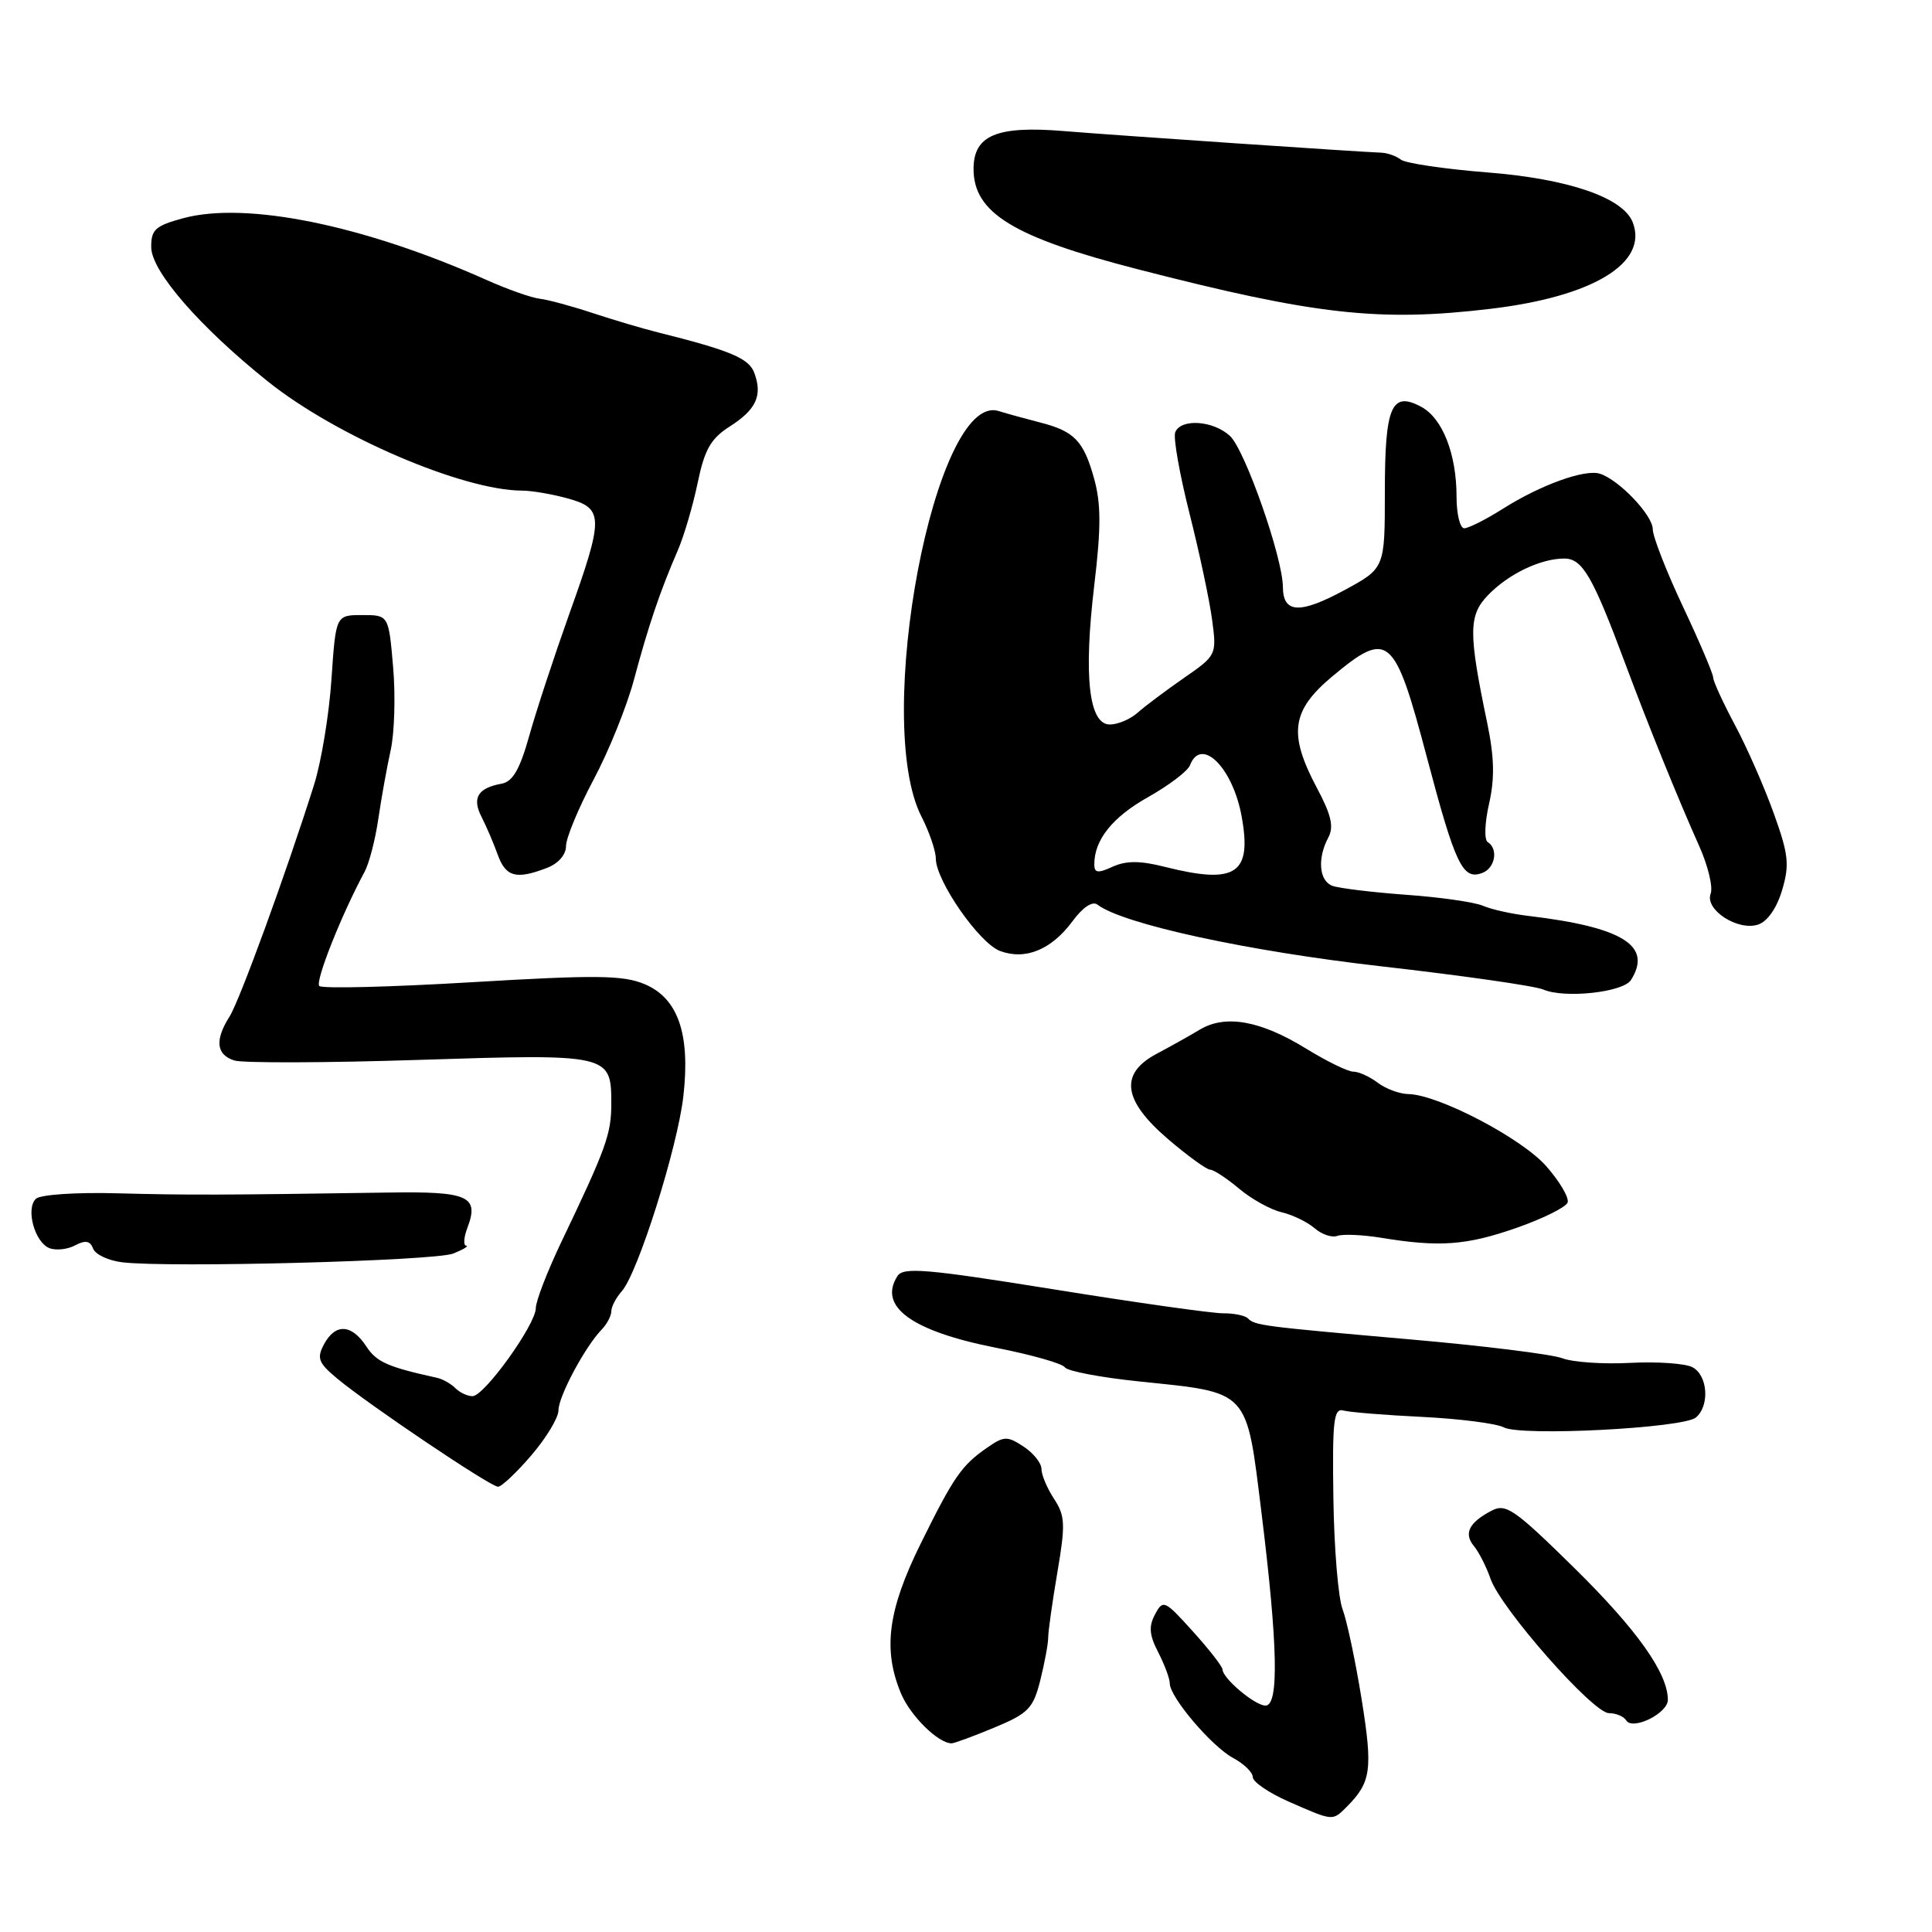 <?xml version="1.0" encoding="UTF-8" standalone="no"?>
<!DOCTYPE svg PUBLIC "-//W3C//DTD SVG 1.1//EN" "http://www.w3.org/Graphics/SVG/1.1/DTD/svg11.dtd" >
<svg xmlns="http://www.w3.org/2000/svg" xmlns:xlink="http://www.w3.org/1999/xlink" version="1.1" viewBox="0 0 256 256">
 <g >
 <path fill="currentColor"
d=" M 178.44 239.42 C 181.69 236.16 181.92 234.50 180.42 225.15 C 179.61 220.11 178.47 214.75 177.90 213.24 C 177.32 211.73 176.77 205.10 176.68 198.50 C 176.53 188.26 176.72 186.56 178.00 186.90 C 178.82 187.13 183.55 187.51 188.50 187.75 C 193.45 188.00 198.29 188.62 199.25 189.13 C 201.51 190.35 223.00 189.24 224.71 187.83 C 226.57 186.28 226.30 182.22 224.25 181.16 C 223.29 180.66 219.57 180.40 216.00 180.59 C 212.43 180.78 208.38 180.50 207.00 179.97 C 205.62 179.45 196.62 178.33 187.00 177.49 C 167.21 175.75 166.30 175.64 165.35 174.69 C 164.98 174.31 163.50 174.01 162.08 174.02 C 160.66 174.03 150.57 172.61 139.66 170.85 C 122.79 168.14 119.69 167.87 118.92 169.08 C 116.32 173.12 120.79 176.38 132.00 178.59 C 136.68 179.51 140.76 180.67 141.09 181.17 C 141.41 181.68 145.85 182.52 150.96 183.05 C 165.66 184.57 165.12 183.98 167.16 200.50 C 169.32 217.99 169.49 226.00 167.69 226.00 C 166.29 226.00 162.01 222.40 161.99 221.21 C 161.98 220.82 160.21 218.55 158.06 216.17 C 154.32 212.02 154.11 211.92 153.05 213.91 C 152.19 215.51 152.29 216.66 153.47 218.94 C 154.31 220.57 155.00 222.42 155.00 223.06 C 155.00 224.88 160.57 231.43 163.41 232.95 C 164.84 233.72 166.00 234.85 166.00 235.48 C 166.00 236.11 168.14 237.57 170.75 238.72 C 176.70 241.33 176.54 241.31 178.44 239.42 Z  M 131.76 228.91 C 136.26 227.04 136.90 226.38 137.84 222.66 C 138.41 220.37 138.89 217.82 138.89 217.00 C 138.89 216.18 139.44 212.27 140.11 208.33 C 141.19 201.99 141.14 200.86 139.67 198.61 C 138.75 197.21 138.00 195.43 138.00 194.65 C 138.00 193.87 136.93 192.53 135.63 191.68 C 133.48 190.27 133.04 190.28 130.88 191.77 C 127.42 194.15 126.41 195.61 121.98 204.57 C 117.64 213.37 116.96 218.58 119.39 224.40 C 120.63 227.36 124.32 231.00 126.09 231.00 C 126.44 231.00 129.00 230.06 131.76 228.91 Z  M 221.00 225.24 C 221.00 221.71 216.94 215.98 208.68 207.84 C 200.66 199.95 199.54 199.17 197.63 200.18 C 194.64 201.75 193.92 203.20 195.31 204.87 C 195.96 205.66 196.95 207.60 197.50 209.19 C 198.86 213.13 211.08 227.00 213.19 227.00 C 214.12 227.00 215.15 227.43 215.48 227.96 C 216.32 229.33 221.00 227.03 221.00 225.24 Z  M 70.42 192.82 C 72.39 190.52 74.00 187.85 74.00 186.88 C 74.00 185.03 77.52 178.45 79.72 176.18 C 80.42 175.45 81.00 174.36 81.00 173.76 C 81.00 173.15 81.63 171.95 82.40 171.08 C 84.53 168.67 89.78 152.04 90.55 145.25 C 91.49 136.99 89.84 132.25 85.40 130.40 C 82.56 129.21 78.97 129.17 62.51 130.15 C 51.77 130.79 42.68 131.02 42.31 130.65 C 41.73 130.06 45.22 121.25 48.32 115.50 C 48.91 114.40 49.73 111.25 50.13 108.50 C 50.53 105.75 51.27 101.65 51.77 99.39 C 52.27 97.12 52.42 92.17 52.09 88.39 C 51.50 81.50 51.50 81.50 48.00 81.50 C 44.50 81.50 44.50 81.50 43.92 90.00 C 43.61 94.67 42.57 100.97 41.61 104.00 C 37.90 115.74 31.75 132.60 30.41 134.71 C 28.44 137.81 28.65 139.76 31.05 140.52 C 32.18 140.87 43.19 140.84 55.53 140.44 C 80.78 139.63 81.00 139.68 81.00 146.22 C 81.00 150.27 80.34 152.11 74.38 164.57 C 72.52 168.47 71.00 172.40 71.00 173.32 C 71.00 175.50 64.17 185.00 62.61 185.00 C 61.94 185.00 60.92 184.52 60.33 183.93 C 59.74 183.34 58.64 182.72 57.88 182.56 C 51.36 181.13 49.88 180.47 48.52 178.38 C 46.58 175.43 44.43 175.33 42.93 178.13 C 41.95 179.96 42.19 180.59 44.65 182.64 C 48.82 186.12 64.99 197.00 65.99 197.00 C 66.46 197.00 68.45 195.12 70.42 192.82 Z  M 60.06 166.10 C 61.40 165.56 62.17 165.10 61.77 165.06 C 61.38 165.03 61.45 163.95 61.94 162.67 C 63.52 158.49 62.07 157.85 51.40 158.02 C 29.25 158.35 25.09 158.37 15.62 158.12 C 10.01 157.97 5.31 158.29 4.74 158.86 C 3.38 160.22 4.62 164.64 6.56 165.39 C 7.43 165.72 8.97 165.55 9.97 165.01 C 11.31 164.30 11.95 164.41 12.34 165.45 C 12.64 166.23 14.37 167.04 16.19 167.26 C 22.40 168.01 57.62 167.08 60.06 166.10 Z  M 200.92 162.71 C 204.46 161.47 207.52 159.95 207.72 159.33 C 207.93 158.70 206.66 156.54 204.89 154.53 C 201.64 150.82 190.56 145.03 186.61 144.97 C 185.45 144.95 183.63 144.28 182.56 143.47 C 181.49 142.66 180.04 142.00 179.32 142.00 C 178.61 142.00 175.80 140.63 173.07 138.95 C 167.03 135.23 162.39 134.40 159.00 136.42 C 157.62 137.25 155.04 138.69 153.25 139.64 C 148.31 142.27 148.78 145.80 154.75 150.92 C 157.36 153.15 159.89 154.99 160.36 154.99 C 160.83 155.00 162.55 156.13 164.18 157.50 C 165.82 158.88 168.36 160.29 169.83 160.63 C 171.30 160.98 173.27 161.94 174.21 162.76 C 175.15 163.57 176.50 164.03 177.21 163.76 C 177.92 163.50 180.53 163.61 183.00 164.01 C 190.73 165.28 194.29 165.02 200.92 162.71 Z  M 216.11 129.86 C 218.99 125.32 215.04 122.85 202.50 121.36 C 200.30 121.10 197.60 120.50 196.50 120.02 C 195.40 119.54 190.80 118.88 186.28 118.56 C 181.75 118.23 177.37 117.69 176.53 117.37 C 174.78 116.70 174.54 113.74 176.00 110.99 C 176.77 109.57 176.41 107.99 174.50 104.41 C 170.69 97.24 171.11 94.17 176.52 89.64 C 183.97 83.42 184.77 84.09 189.06 100.31 C 192.86 114.67 193.82 116.67 196.43 115.66 C 198.12 115.02 198.56 112.46 197.13 111.58 C 196.65 111.29 196.73 109.02 197.31 106.50 C 198.07 103.15 198.01 100.34 197.05 95.73 C 194.57 83.85 194.58 81.54 197.16 78.87 C 199.88 76.04 204.16 74.00 207.30 74.01 C 209.69 74.02 211.06 76.40 215.38 88.00 C 218.31 95.87 222.35 105.85 225.18 112.17 C 226.33 114.75 227.00 117.56 226.67 118.42 C 225.86 120.52 230.23 123.38 232.93 122.52 C 234.17 122.13 235.41 120.37 236.13 117.98 C 237.14 114.59 237.00 113.24 235.04 107.79 C 233.80 104.33 231.49 99.06 229.89 96.07 C 228.30 93.09 227.00 90.25 227.00 89.76 C 227.00 89.28 225.20 85.05 223.00 80.38 C 220.80 75.71 219.00 71.09 219.00 70.13 C 219.00 68.27 214.53 63.58 212.00 62.77 C 209.99 62.14 204.16 64.24 199.13 67.42 C 196.88 68.84 194.58 70.00 194.02 70.00 C 193.46 70.00 193.00 68.12 193.00 65.82 C 193.00 60.15 191.14 55.41 188.31 53.90 C 184.37 51.79 183.50 53.84 183.50 65.20 C 183.50 75.30 183.50 75.30 178.12 78.21 C 172.23 81.39 170.01 81.28 169.99 77.78 C 169.97 73.88 164.97 59.62 162.98 57.77 C 160.77 55.71 156.44 55.42 155.72 57.29 C 155.45 58.00 156.30 62.82 157.61 68.01 C 158.92 73.19 160.27 79.54 160.61 82.12 C 161.23 86.78 161.20 86.84 156.87 89.84 C 154.47 91.51 151.71 93.57 150.75 94.43 C 149.79 95.29 148.13 96.00 147.06 96.00 C 144.27 96.00 143.56 89.59 145.00 77.51 C 145.91 69.89 145.90 66.72 144.96 63.36 C 143.57 58.39 142.34 57.13 137.78 55.97 C 135.98 55.51 133.51 54.83 132.30 54.46 C 123.90 51.90 115.62 95.49 122.09 108.18 C 123.14 110.24 124.00 112.75 124.00 113.76 C 124.00 116.69 129.73 124.95 132.49 126.00 C 135.84 127.27 139.31 125.86 142.11 122.07 C 143.48 120.21 144.76 119.36 145.42 119.87 C 148.78 122.44 165.24 126.02 183.00 128.04 C 193.72 129.26 203.40 130.64 204.50 131.12 C 207.31 132.33 215.08 131.49 216.11 129.86 Z  M 72.43 115.02 C 73.97 114.44 75.00 113.27 75.00 112.11 C 75.00 111.04 76.64 107.09 78.64 103.33 C 80.65 99.57 83.07 93.58 84.02 90.00 C 85.93 82.87 87.46 78.35 89.78 73.00 C 90.62 71.08 91.81 67.03 92.44 64.00 C 93.36 59.55 94.18 58.12 96.71 56.50 C 100.21 54.27 101.06 52.40 99.95 49.41 C 99.24 47.48 96.80 46.45 87.25 44.06 C 85.19 43.55 81.25 42.38 78.50 41.47 C 75.75 40.56 72.60 39.71 71.50 39.58 C 70.40 39.45 67.25 38.34 64.50 37.11 C 48.16 29.82 32.61 26.65 24.25 28.92 C 20.56 29.93 20.01 30.43 20.04 32.79 C 20.09 35.99 26.50 43.35 35.50 50.55 C 44.54 57.79 61.32 64.99 69.19 65.01 C 70.46 65.01 73.19 65.48 75.25 66.05 C 80.02 67.38 80.03 68.51 75.38 81.50 C 73.42 87.00 71.05 94.20 70.13 97.49 C 68.89 101.93 67.94 103.57 66.48 103.84 C 63.32 104.41 62.52 105.72 63.80 108.23 C 64.44 109.48 65.41 111.74 65.95 113.25 C 67.02 116.20 68.38 116.57 72.43 115.02 Z  M 197.50 40.92 C 211.08 39.31 218.42 34.85 216.35 29.47 C 215.09 26.19 207.85 23.70 197.12 22.85 C 191.41 22.40 186.23 21.63 185.62 21.15 C 185.00 20.67 183.82 20.25 183.00 20.23 C 180.28 20.14 147.63 17.92 141.00 17.37 C 132.08 16.63 129.00 17.92 129.00 22.39 C 129.00 28.21 134.29 31.44 150.73 35.67 C 174.21 41.72 182.75 42.68 197.50 40.92 Z  M 145.00 114.53 C 145.00 111.28 147.40 108.28 152.13 105.62 C 154.88 104.07 157.38 102.18 157.68 101.40 C 159.15 97.55 163.34 101.68 164.52 108.16 C 165.92 115.81 163.77 117.23 154.38 114.87 C 151.07 114.03 149.24 114.03 147.44 114.84 C 145.47 115.74 145.00 115.68 145.00 114.53 Z "/>
</g>
</svg>
